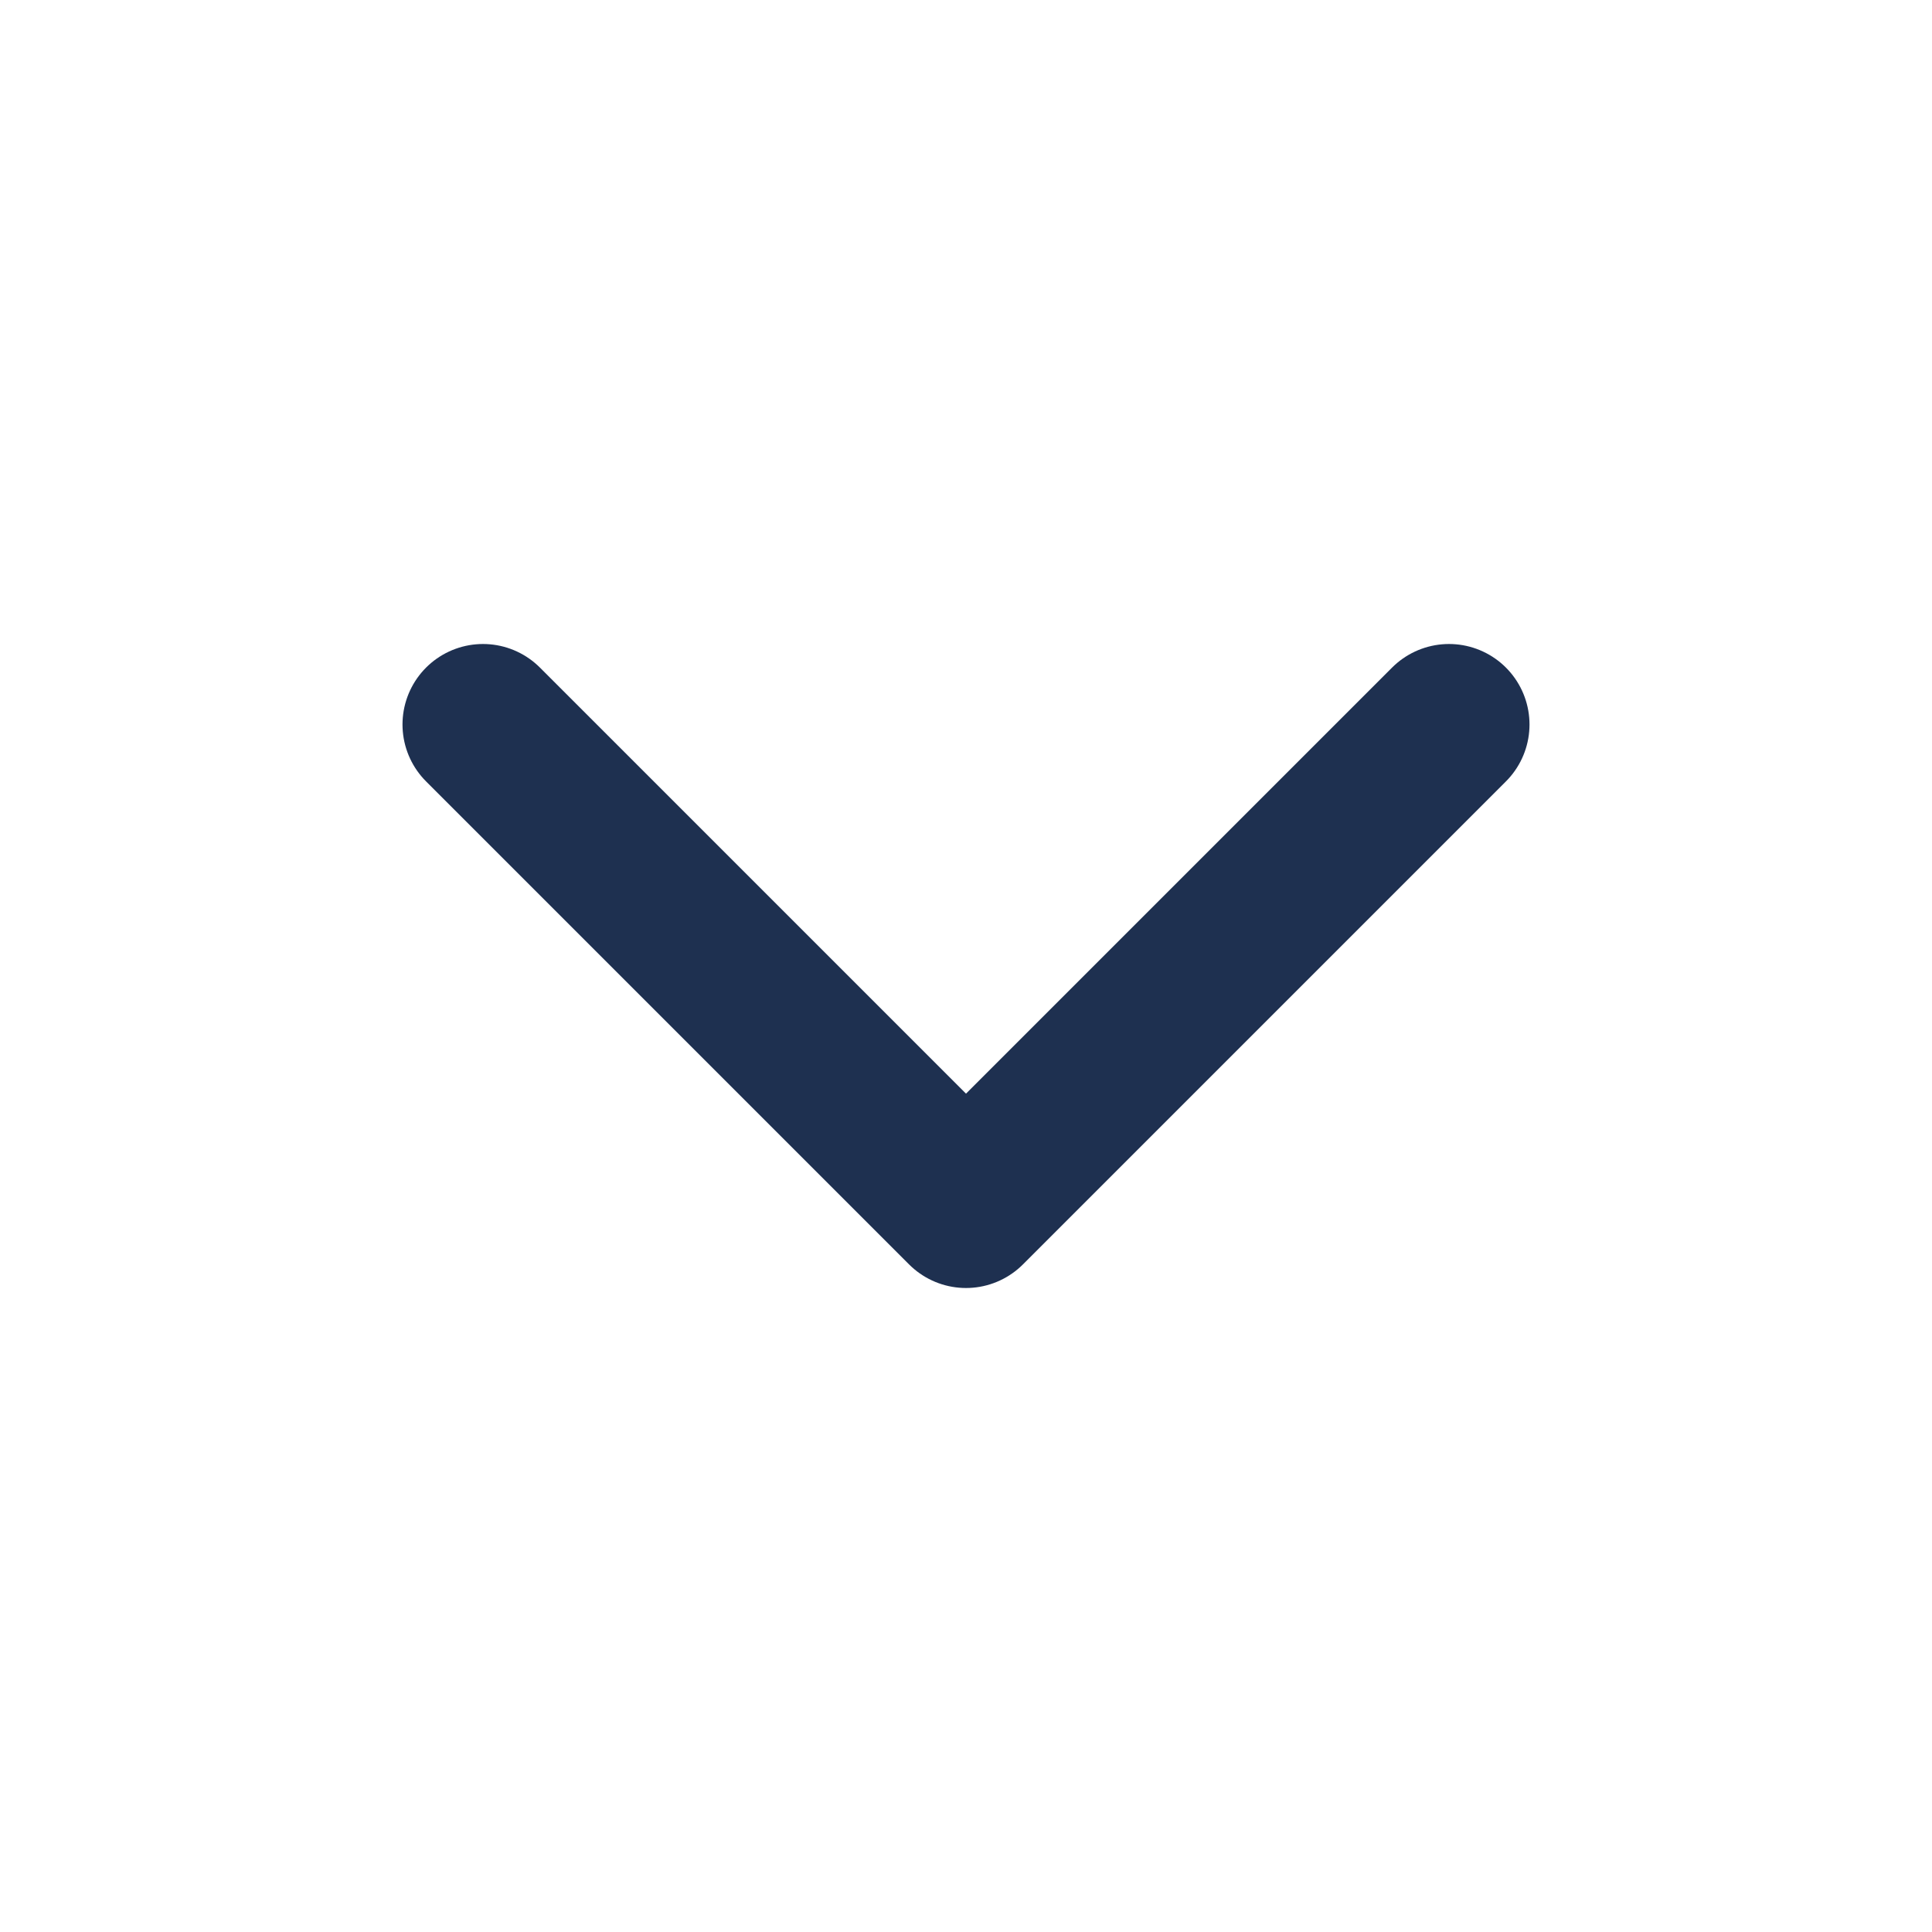 <svg width="18" height="18" viewBox="0 0 18 18" fill="none" xmlns="http://www.w3.org/2000/svg">
<path d="M4.5 6.75L9 11.25L13.5 6.75" stroke="#1E3050" stroke-width="1.5" stroke-linecap="round" stroke-linejoin="round"/>
</svg>
